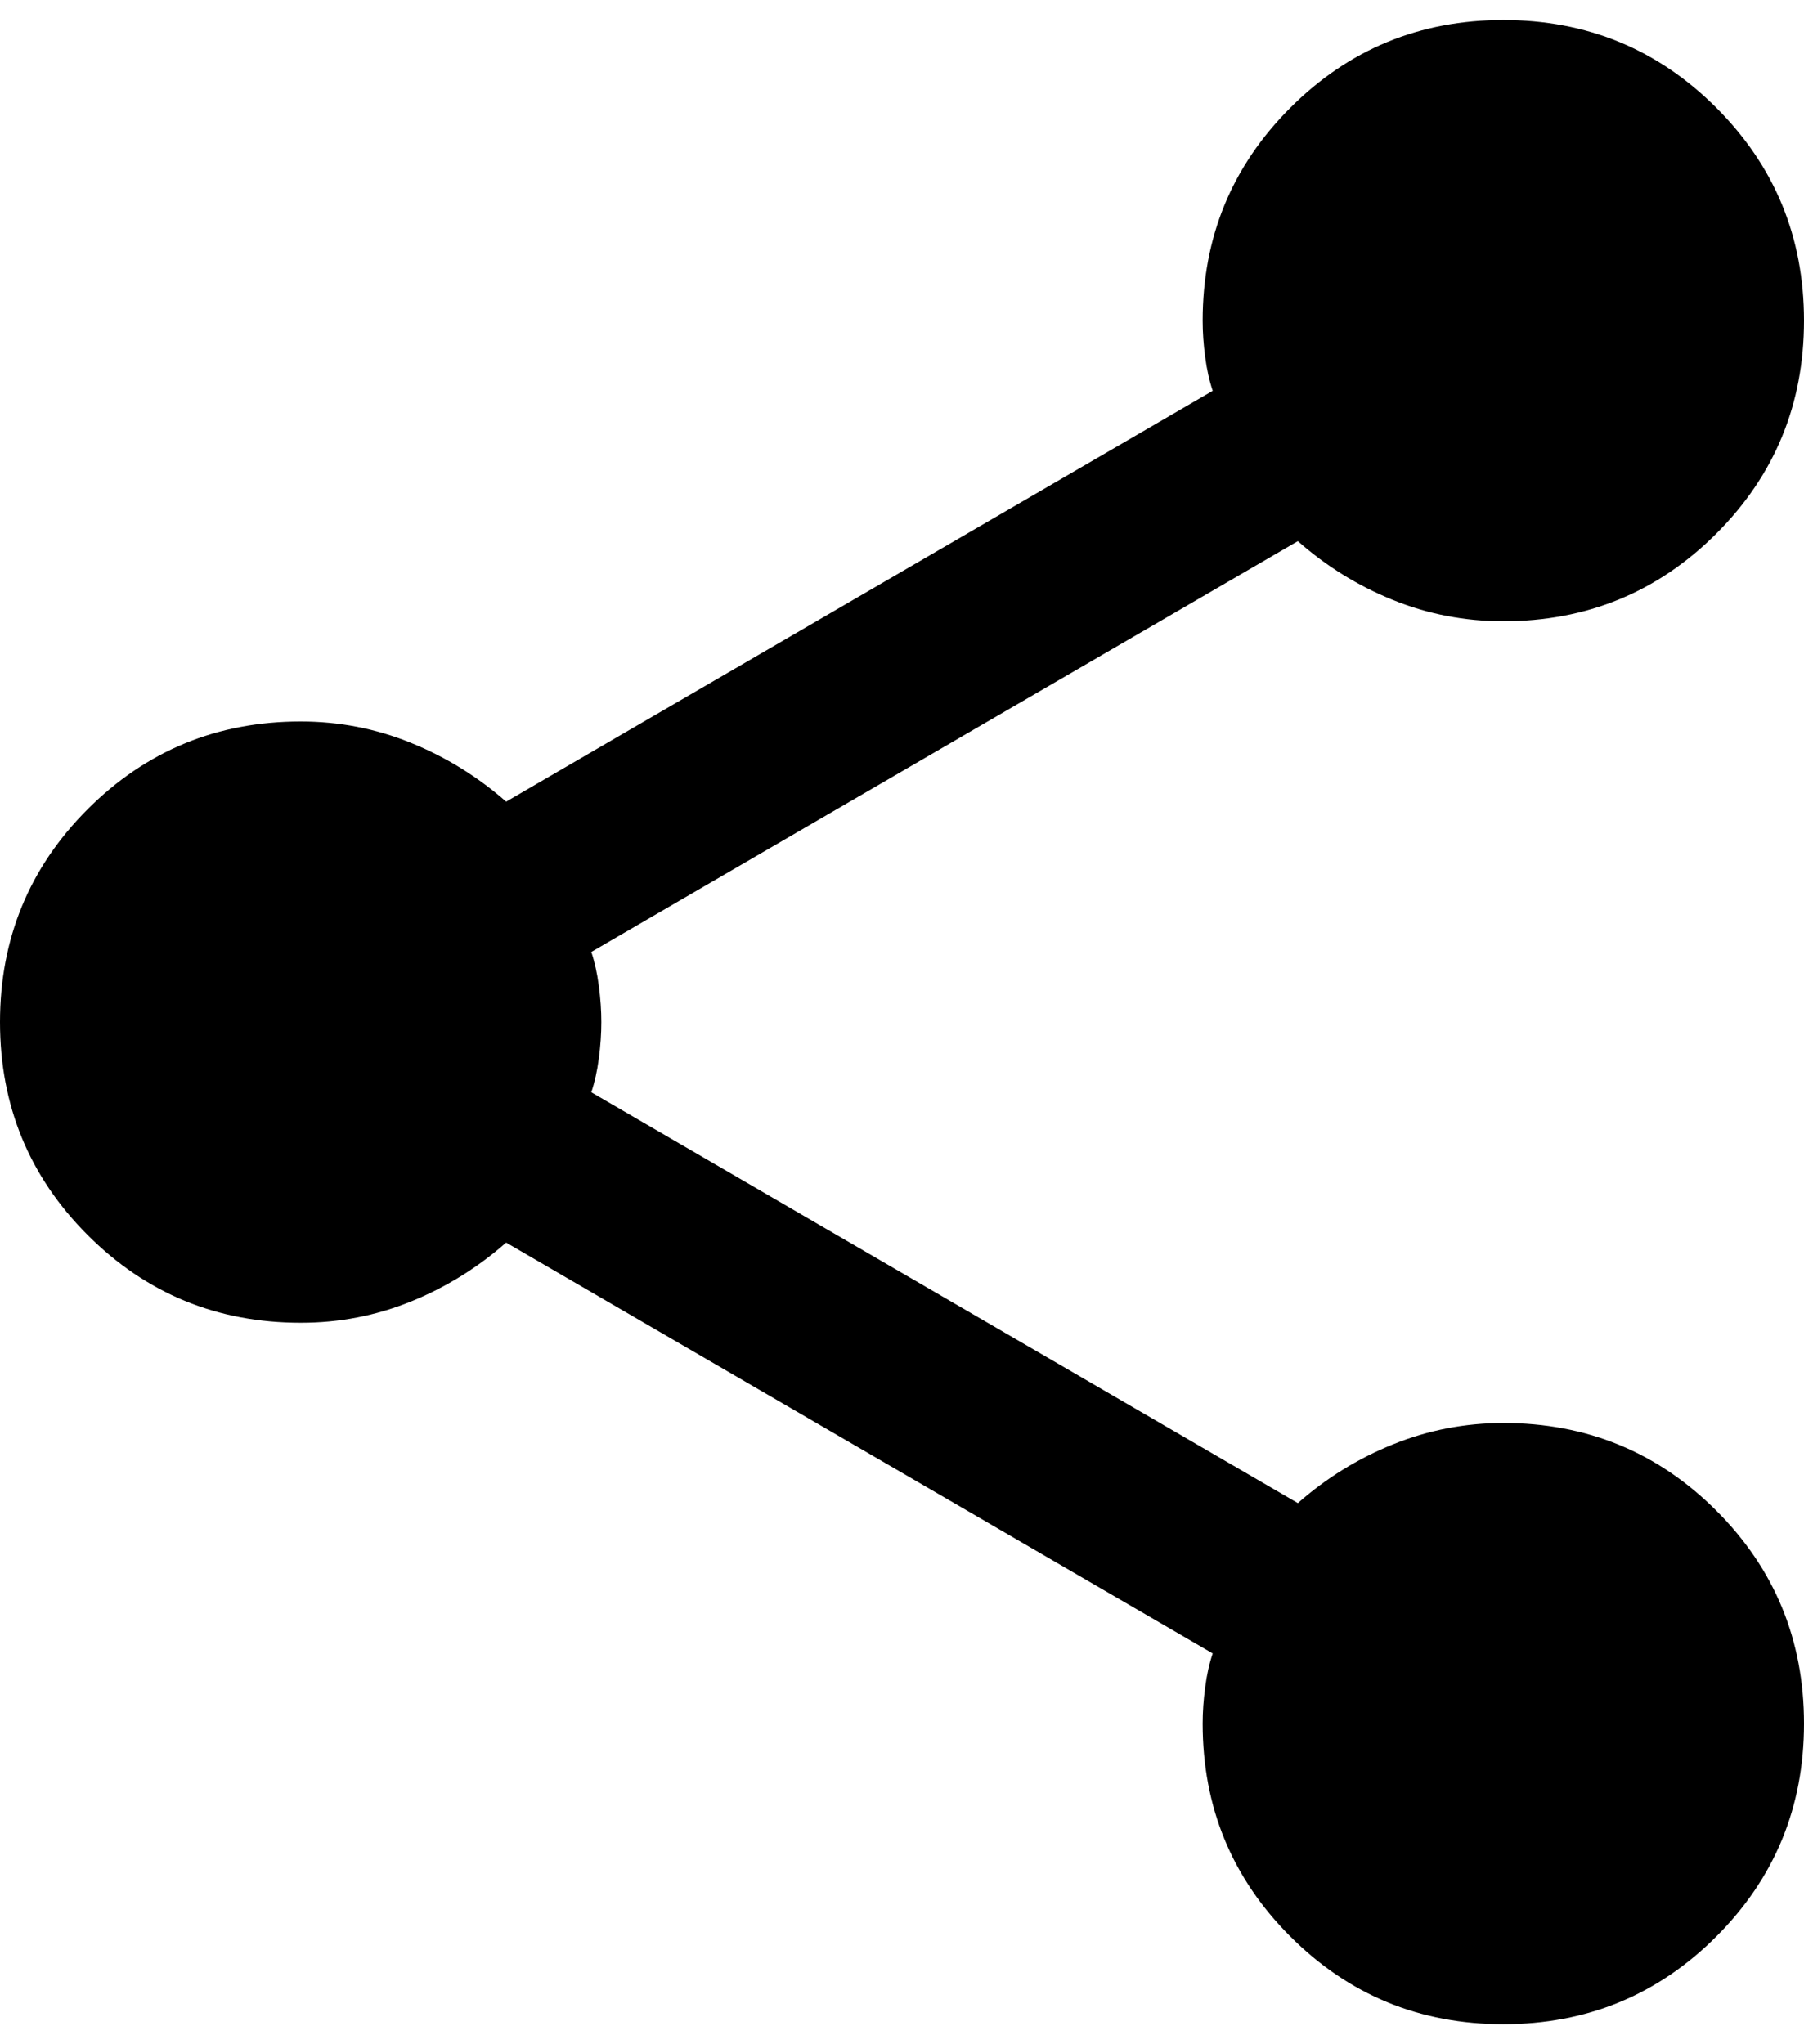 <svg width="30" height="34" viewBox="0 0 30 34" fill="none" xmlns="http://www.w3.org/2000/svg">
<path d="M25 33.667C23.611 33.667 22.431 33.181 21.458 32.208C20.486 31.236 20 30.056 20 28.667C20 28.472 20.014 28.271 20.042 28.062C20.069 27.853 20.111 27.666 20.167 27.5L8.417 20.667C7.944 21.083 7.417 21.41 6.833 21.647C6.25 21.883 5.639 22.001 5 22C3.611 22 2.431 21.514 1.458 20.542C0.486 19.57 0 18.389 0 17C0 15.611 0.486 14.431 1.458 13.458C2.431 12.486 3.611 12 5 12C5.639 12 6.25 12.118 6.833 12.355C7.417 12.592 7.944 12.918 8.417 13.333L20.167 6.5C20.111 6.333 20.069 6.146 20.042 5.938C20.014 5.731 20 5.529 20 5.333C20 3.944 20.486 2.764 21.458 1.792C22.431 0.819 23.611 0.333 25 0.333C26.389 0.333 27.569 0.819 28.542 1.792C29.514 2.764 30 3.944 30 5.333C30 6.722 29.514 7.903 28.542 8.875C27.569 9.847 26.389 10.333 25 10.333C24.361 10.333 23.75 10.216 23.167 9.98C22.583 9.744 22.056 9.418 21.583 9L9.833 15.833C9.889 16 9.931 16.188 9.958 16.397C9.986 16.606 10 16.807 10 17C10 17.195 9.986 17.396 9.958 17.605C9.931 17.814 9.889 18.001 9.833 18.167L21.583 25C22.056 24.583 22.583 24.257 23.167 24.022C23.75 23.786 24.361 23.668 25 23.667C26.389 23.667 27.569 24.153 28.542 25.125C29.514 26.097 30 27.278 30 28.667C30 30.056 29.514 31.236 28.542 32.208C27.569 33.181 26.389 33.667 25 33.667Z" fill="black"/>
</svg>
